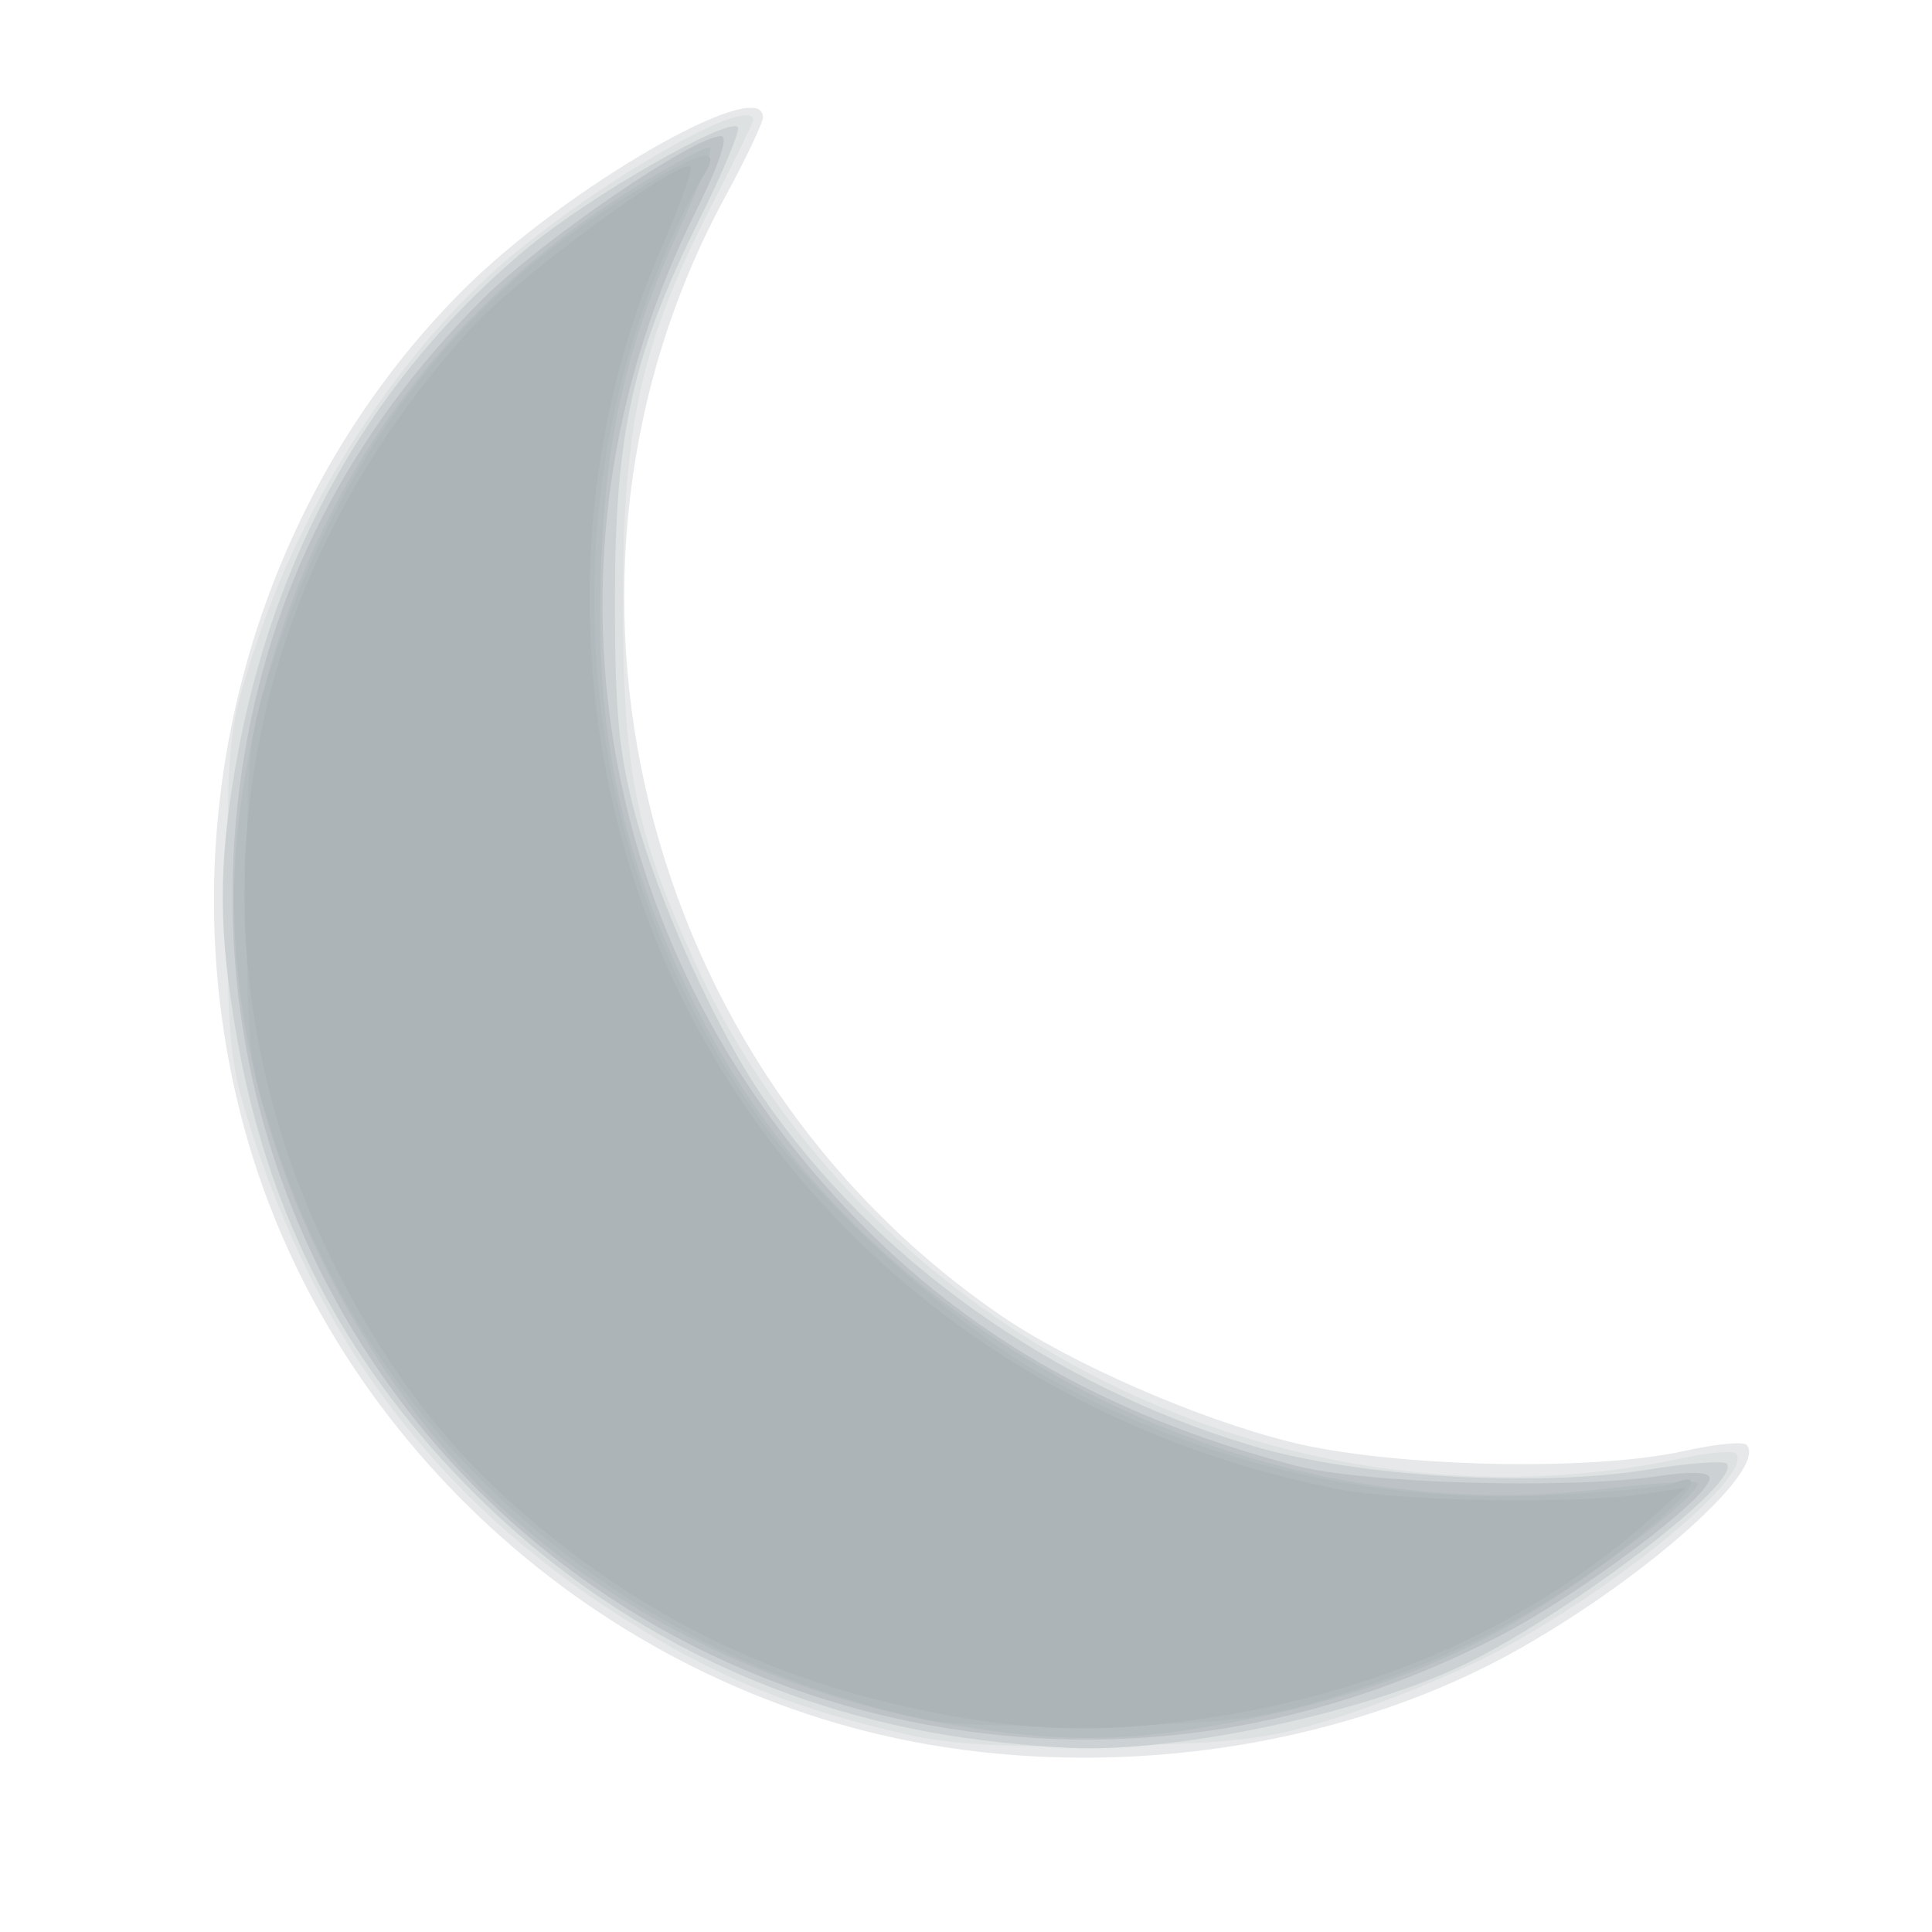 <?xml version="1.0" encoding="UTF-8" standalone="no"?>
<!-- Created with Inkscape (http://www.inkscape.org/) -->

<svg
   xmlns:dc="http://purl.org/dc/elements/1.1/"
   xmlns:cc="http://creativecommons.org/ns#"
   xmlns:rdf="http://www.w3.org/1999/02/22-rdf-syntax-ns#"
   xmlns:svg="http://www.w3.org/2000/svg"
   xmlns="http://www.w3.org/2000/svg"
   xmlns:sodipodi="http://sodipodi.sourceforge.net/DTD/sodipodi-0.dtd"
   xmlns:inkscape="http://www.inkscape.org/namespaces/inkscape"
   version="1.1"
   id="svg10"
   width="192"
   height="192"
   viewBox="0 0 192 192"
   sodipodi:docname="moon-icon.svg"
   inkscape:version="0.92.4 (5da689c313, 2019-01-14)">
  <defs
     id="defs14" />
  <sodipodi:namedview
     pagecolor="#ffffff"
     bordercolor="#666666"
     borderopacity="1"
     objecttolerance="10"
     gridtolerance="10"
     guidetolerance="10"
     inkscape:pageopacity="0"
     inkscape:pageshadow="2"
     inkscape:window-width="1920"
     inkscape:window-height="1017"
     id="namedview12"
     showgrid="false"
     inkscape:zoom="4.2604167"
     inkscape:cx="96"
     inkscape:cy="96"
     inkscape:window-x="-8"
     inkscape:window-y="-8"
     inkscape:window-maximized="1"
     inkscape:current-layer="svg10" />
  <g
     id="g22"
     transform="translate(0.939,-3.756)">
    <path
       style="fill:#e6e8e9;stroke-width:0.96"
       d="M 91.2,177.103 C 58.516,171.382 31.159,146.348 23.03,114.72 15.488,85.379 23.991,53.692 45.071,32.584 55.196,22.445 74.88,11.102 74.88,15.405 c 0,0.553 -1.69,4.117 -3.756,7.92 -20.533,37.804 -8.593,86.397 27.296,111.089 6.998,4.815 19.601,10.331 28.898,12.648 10.022,2.498 29.865,2.954 39.078,0.899 3.078,-0.687 5.874,-0.97 6.214,-0.63 2.242,2.242 -9.543,12.873 -22.371,20.18 -16.74,9.537 -38.841,13.127 -59.04,9.592 z"
       id="path36"
       inkscape:connector-curvature="0" />
    <path
       style="fill:#dee1e2;stroke-width:0.96"
       d="M 89.38,176.172 C 78.594,173.733 71.308,170.87 62.907,165.771 43.751,154.143 31.43,138.59 24.364,117.12 21.85,109.482 21.678,107.916 21.672,92.64 21.666,76.831 21.762,76.034 24.73,67.172 29.677,52.403 39.737,37.4 50.584,28.616 60.492,20.593 73.92,13.168 73.92,15.713 c 0,0.194 -1.89,4.057 -4.2,8.583 -6.942,13.606 -8.726,21.573 -8.745,39.063 -0.018,17.038 1.212,23.171 7.286,36.33 16.879,36.565 58.671,57.415 98.124,48.955 2.544,-0.546 4.871,-0.747 5.17,-0.448 2.014,2.014 -12.064,13.618 -24.2,19.946 -3.694,1.926 -10.389,4.687 -14.877,6.135 -7.1,2.291 -10.03,2.675 -22.56,2.957 -10.143,0.229 -16.215,-0.086 -20.54,-1.063 z"
       id="path34"
       inkscape:connector-curvature="0" />
    <path
       style="fill:#ccd1d3;stroke-width:0.96"
       d="M 92.971,176.166 C 73.898,172.956 57.278,164.046 44.033,149.931 32.515,137.656 25.542,123.646 22.611,106.888 20.755,96.277 20.735,89.807 22.529,79.566 26.201,58.599 36.184,41.013 51.662,28.246 57.862,23.132 71.388,15.388 72.382,16.382 c 0.277,0.277 -1.418,4.373 -3.768,9.101 -6.681,13.443 -8.441,21.338 -8.441,37.877 0,11.283 0.395,15.375 2.083,21.6 2.307,8.506 8.075,21.229 12.617,27.83 11.116,16.157 28.82,28.761 48.69,34.663 10.379,3.083 28.126,4.148 39.245,2.354 3.997,-0.645 7.527,-0.913 7.844,-0.596 1.643,1.643 -14.713,14.266 -25.51,19.688 -9.423,4.732 -27.546,8.772 -38.582,8.6 -3.432,-0.053 -9.547,-0.654 -13.589,-1.334 z"
       id="path32"
       inkscape:connector-curvature="0" />
    <path
       style="fill:#bcc2c5;stroke-width:0.96"
       d="M 91.528,175.22 C 46.39,167.029 16.436,125.499 23.099,80.344 25.738,62.456 33.738,46.771 46.974,33.534 52.86,27.649 68.012,17.28 70.727,17.28 c 0.755,0 -0.179,2.786 -2.496,7.44 -16.368,32.887 -10.805,71.366 14.229,98.404 12.016,12.979 26.196,21.213 45.22,26.259 6.815,1.808 27.247,2.407 36.24,1.063 3.257,-0.487 5.04,-0.409 5.04,0.219 0,1.914 -13.001,11.648 -21.064,15.771 -18.211,9.312 -37.171,12.266 -56.368,8.783 z"
       id="path30"
       inkscape:connector-curvature="0" />
    <path
       style="fill:#b6bdc1;stroke-width:0.96"
       d="M 93.905,175.202 C 72.208,171.551 52.256,160.001 40.379,144.215 26.73,126.076 20.281,104.037 22.889,84.445 26.465,57.585 39.936,36.231 61.966,22.5 c 3.976,-2.478 7.431,-4.303 7.679,-4.055 0.248,0.248 -1.042,3.68 -2.865,7.627 -5.216,11.289 -7.353,20.088 -7.95,32.727 -0.822,17.399 1.859,30.071 9.621,45.47 15.923,31.591 53.8,51.715 89.429,47.513 5.187,-0.612 9.62,-0.923 9.852,-0.691 0.9,0.9 -12.391,10.875 -19.627,14.73 -8.747,4.66 -17.153,7.452 -28.392,9.43 -9.34,1.644 -15.818,1.631 -25.808,-0.05 z"
       id="path28"
       inkscape:connector-curvature="0" />
    <path
       style="fill:#b2b9bd;stroke-width:0.96"
       d="M 91.263,174.691 C 60.658,168.281 36.356,146.988 26.652,118.08 c -2.952,-8.792 -3.061,-9.689 -3.055,-24.96 0.006,-14.804 0.184,-16.374 2.717,-24 6.676,-20.1 17.638,-34.717 33.804,-45.075 8.494,-5.442 11.078,-6.212 8.706,-2.592 -0.812,1.239 -2.595,4.912 -3.963,8.16 -11.671,27.729 -8.001,60.384 9.571,85.166 5.983,8.438 19.083,20.383 27.776,25.326 15.719,8.939 33.076,13.113 50.912,12.244 5.808,-0.283 11.375,-0.834 12.371,-1.225 3.683,-1.444 0.902,1.968 -5.714,7.013 -8.087,6.167 -17.578,10.956 -28.329,14.296 -6.814,2.116 -10.279,2.562 -22.007,2.831 -7.656,0.175 -15.836,-0.082 -18.177,-0.573 z"
       id="path26"
       inkscape:connector-curvature="0" />
    <path
       style="fill:#acb4b8;stroke-width:0.96"
       d="M 93.12,174.191 C 77.379,171.313 64.52,165.362 52.51,155.397 43.833,148.197 37.613,140.184 32.115,129.12 16.626,97.953 21.932,62.508 46.02,36.232 c 4.652,-5.075 20.718,-16.854 21.678,-15.895 0.226,0.226 -1.128,3.972 -3.009,8.323 -10.168,23.519 -9.253,51.621 2.439,74.876 12.547,24.954 36.176,42.527 64.792,48.183 6.261,1.238 23.553,1.539 30.32,0.529 l 4.32,-0.645 -3.36,2.996 c -11.446,10.206 -26.158,16.98 -42.72,19.669 -10.431,1.694 -17.784,1.673 -27.36,-0.078 z"
       id="path24"
       inkscape:connector-curvature="0" />
  </g>
  <path
     style="fill:#000000;stroke-width:0.96"
     d=""
     id="path20"
     inkscape:connector-curvature="0" />
</svg>
